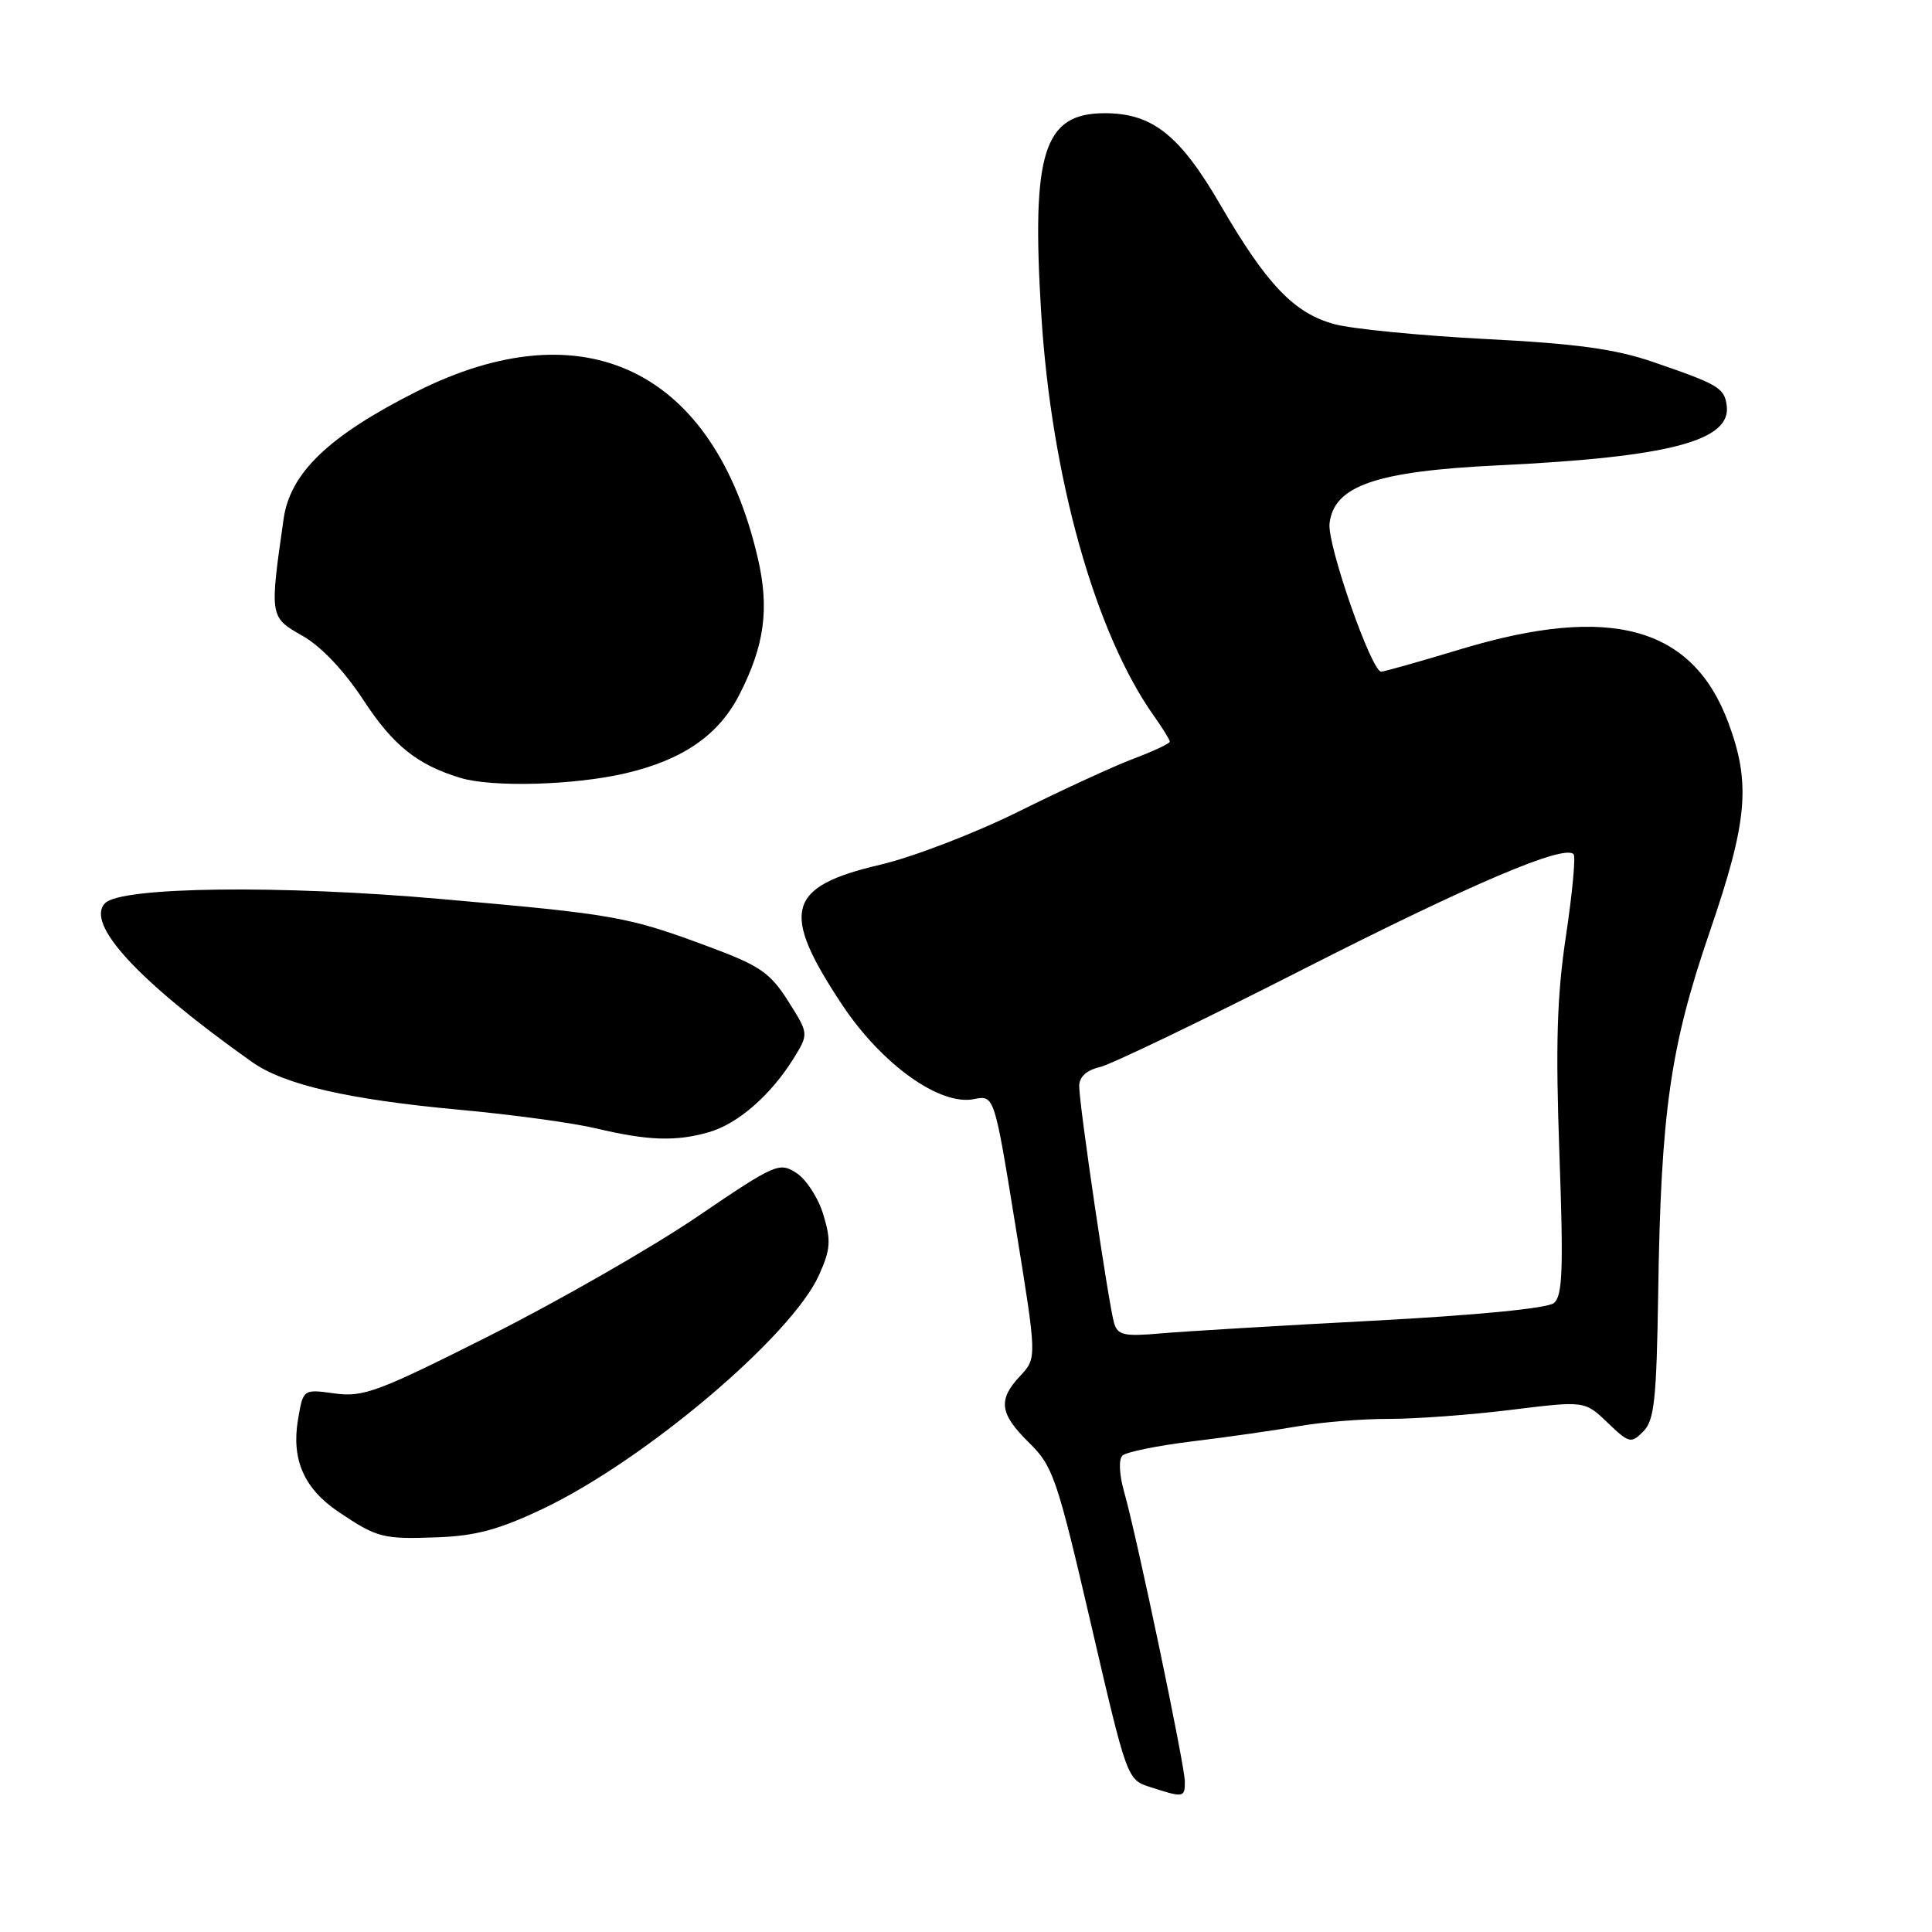 <?xml version="1.0" encoding="UTF-8" standalone="no"?>
<!DOCTYPE svg PUBLIC "-//W3C//DTD SVG 1.1//EN" "http://www.w3.org/Graphics/SVG/1.1/DTD/svg11.dtd" >
<svg xmlns="http://www.w3.org/2000/svg" xmlns:xlink="http://www.w3.org/1999/xlink" version="1.1" viewBox="0 0 256 256">
 <g >
 <path fill="currentColor"
d=" M 157.00 236.09 C 157.00 233.94 150.64 203.59 148.94 197.63 C 148.31 195.42 148.21 193.39 148.72 192.88 C 149.20 192.40 153.40 191.55 158.05 190.98 C 162.70 190.42 169.00 189.51 172.06 188.98 C 175.12 188.44 180.52 188.00 184.06 188.01 C 187.60 188.01 194.88 187.48 200.24 186.81 C 209.98 185.61 209.98 185.61 213.00 188.50 C 215.86 191.24 216.12 191.31 217.74 189.68 C 219.21 188.22 219.50 185.49 219.72 171.23 C 220.08 147.34 221.31 138.73 226.54 123.49 C 231.58 108.80 232.02 103.81 229.00 95.72 C 224.25 83.02 213.38 80.04 193.59 86.01 C 188.14 87.66 183.38 89.00 183.02 89.00 C 181.72 89.00 175.85 72.17 176.17 69.37 C 176.74 64.36 182.32 62.44 198.51 61.66 C 221.29 60.57 229.51 58.40 228.79 53.66 C 228.45 51.38 227.66 50.92 219.00 47.95 C 214.01 46.24 208.85 45.53 196.81 44.92 C 188.19 44.47 179.20 43.59 176.84 42.96 C 171.48 41.51 167.86 37.73 161.71 27.15 C 156.33 17.89 152.70 15.01 146.40 15.00 C 138.28 15.00 136.65 20.15 137.97 41.61 C 139.31 63.23 145.12 83.93 152.94 94.92 C 154.07 96.51 155.00 98.02 155.00 98.27 C 155.00 98.52 152.86 99.53 150.25 100.51 C 147.64 101.49 140.78 104.65 135.00 107.52 C 129.20 110.40 120.98 113.56 116.64 114.58 C 104.23 117.48 103.35 120.74 111.61 133.17 C 116.85 141.04 124.53 146.54 129.04 145.64 C 131.75 145.10 131.75 145.10 134.57 162.52 C 137.40 179.94 137.40 179.94 135.20 182.29 C 132.19 185.49 132.43 187.31 136.38 191.19 C 139.53 194.29 140.06 195.83 144.55 215.15 C 149.34 235.79 149.34 235.81 152.42 236.80 C 156.84 238.23 157.00 238.20 157.00 236.09 Z  M 72.00 199.89 C 85.49 193.45 104.88 177.04 108.52 168.96 C 110.05 165.56 110.14 164.40 109.11 160.99 C 108.46 158.79 106.85 156.29 105.55 155.44 C 103.27 153.95 102.78 154.16 92.34 161.25 C 86.38 165.30 74.09 172.34 65.03 176.91 C 50.10 184.43 48.16 185.16 44.36 184.64 C 40.17 184.06 40.17 184.06 39.49 188.09 C 38.59 193.39 40.28 197.24 44.84 200.32 C 50.00 203.79 50.72 203.97 58.00 203.70 C 63.06 203.51 66.16 202.67 72.00 199.89 Z  M 93.93 150.02 C 97.77 148.92 102.14 145.11 105.16 140.24 C 107.17 136.98 107.17 136.98 104.44 132.66 C 102.06 128.91 100.71 127.97 94.10 125.51 C 83.16 121.44 81.68 121.17 58.50 119.13 C 37.20 117.24 16.10 117.50 13.94 119.66 C 11.23 122.37 18.32 130.04 33.38 140.71 C 37.65 143.74 46.17 145.70 61.00 147.06 C 67.88 147.69 75.97 148.80 79.00 149.52 C 85.84 151.15 89.55 151.28 93.93 150.02 Z  M 82.95 102.45 C 90.52 100.67 95.25 97.38 97.98 92.03 C 101.32 85.50 101.97 80.61 100.40 73.89 C 94.60 49.03 77.44 40.69 55.17 51.90 C 43.57 57.75 38.45 62.65 37.58 68.76 C 35.72 81.74 35.72 81.78 40.08 84.25 C 42.57 85.66 45.58 88.85 48.18 92.80 C 52.09 98.77 55.27 101.33 60.99 103.07 C 65.23 104.36 76.17 104.05 82.95 102.45 Z  M 147.63 175.34 C 146.92 172.99 143.00 146.42 143.00 143.92 C 143.00 142.69 143.96 141.81 145.75 141.39 C 147.26 141.03 159.36 135.21 172.64 128.45 C 195.02 117.07 207.21 111.88 208.51 113.18 C 208.80 113.47 208.35 118.34 207.50 123.99 C 206.30 131.97 206.11 138.44 206.63 152.89 C 207.18 168.22 207.05 171.71 205.90 172.66 C 205.05 173.36 195.72 174.27 182.00 175.00 C 169.62 175.65 156.96 176.41 153.85 176.68 C 148.98 177.11 148.11 176.92 147.63 175.34 Z "/>
</g>
</svg>